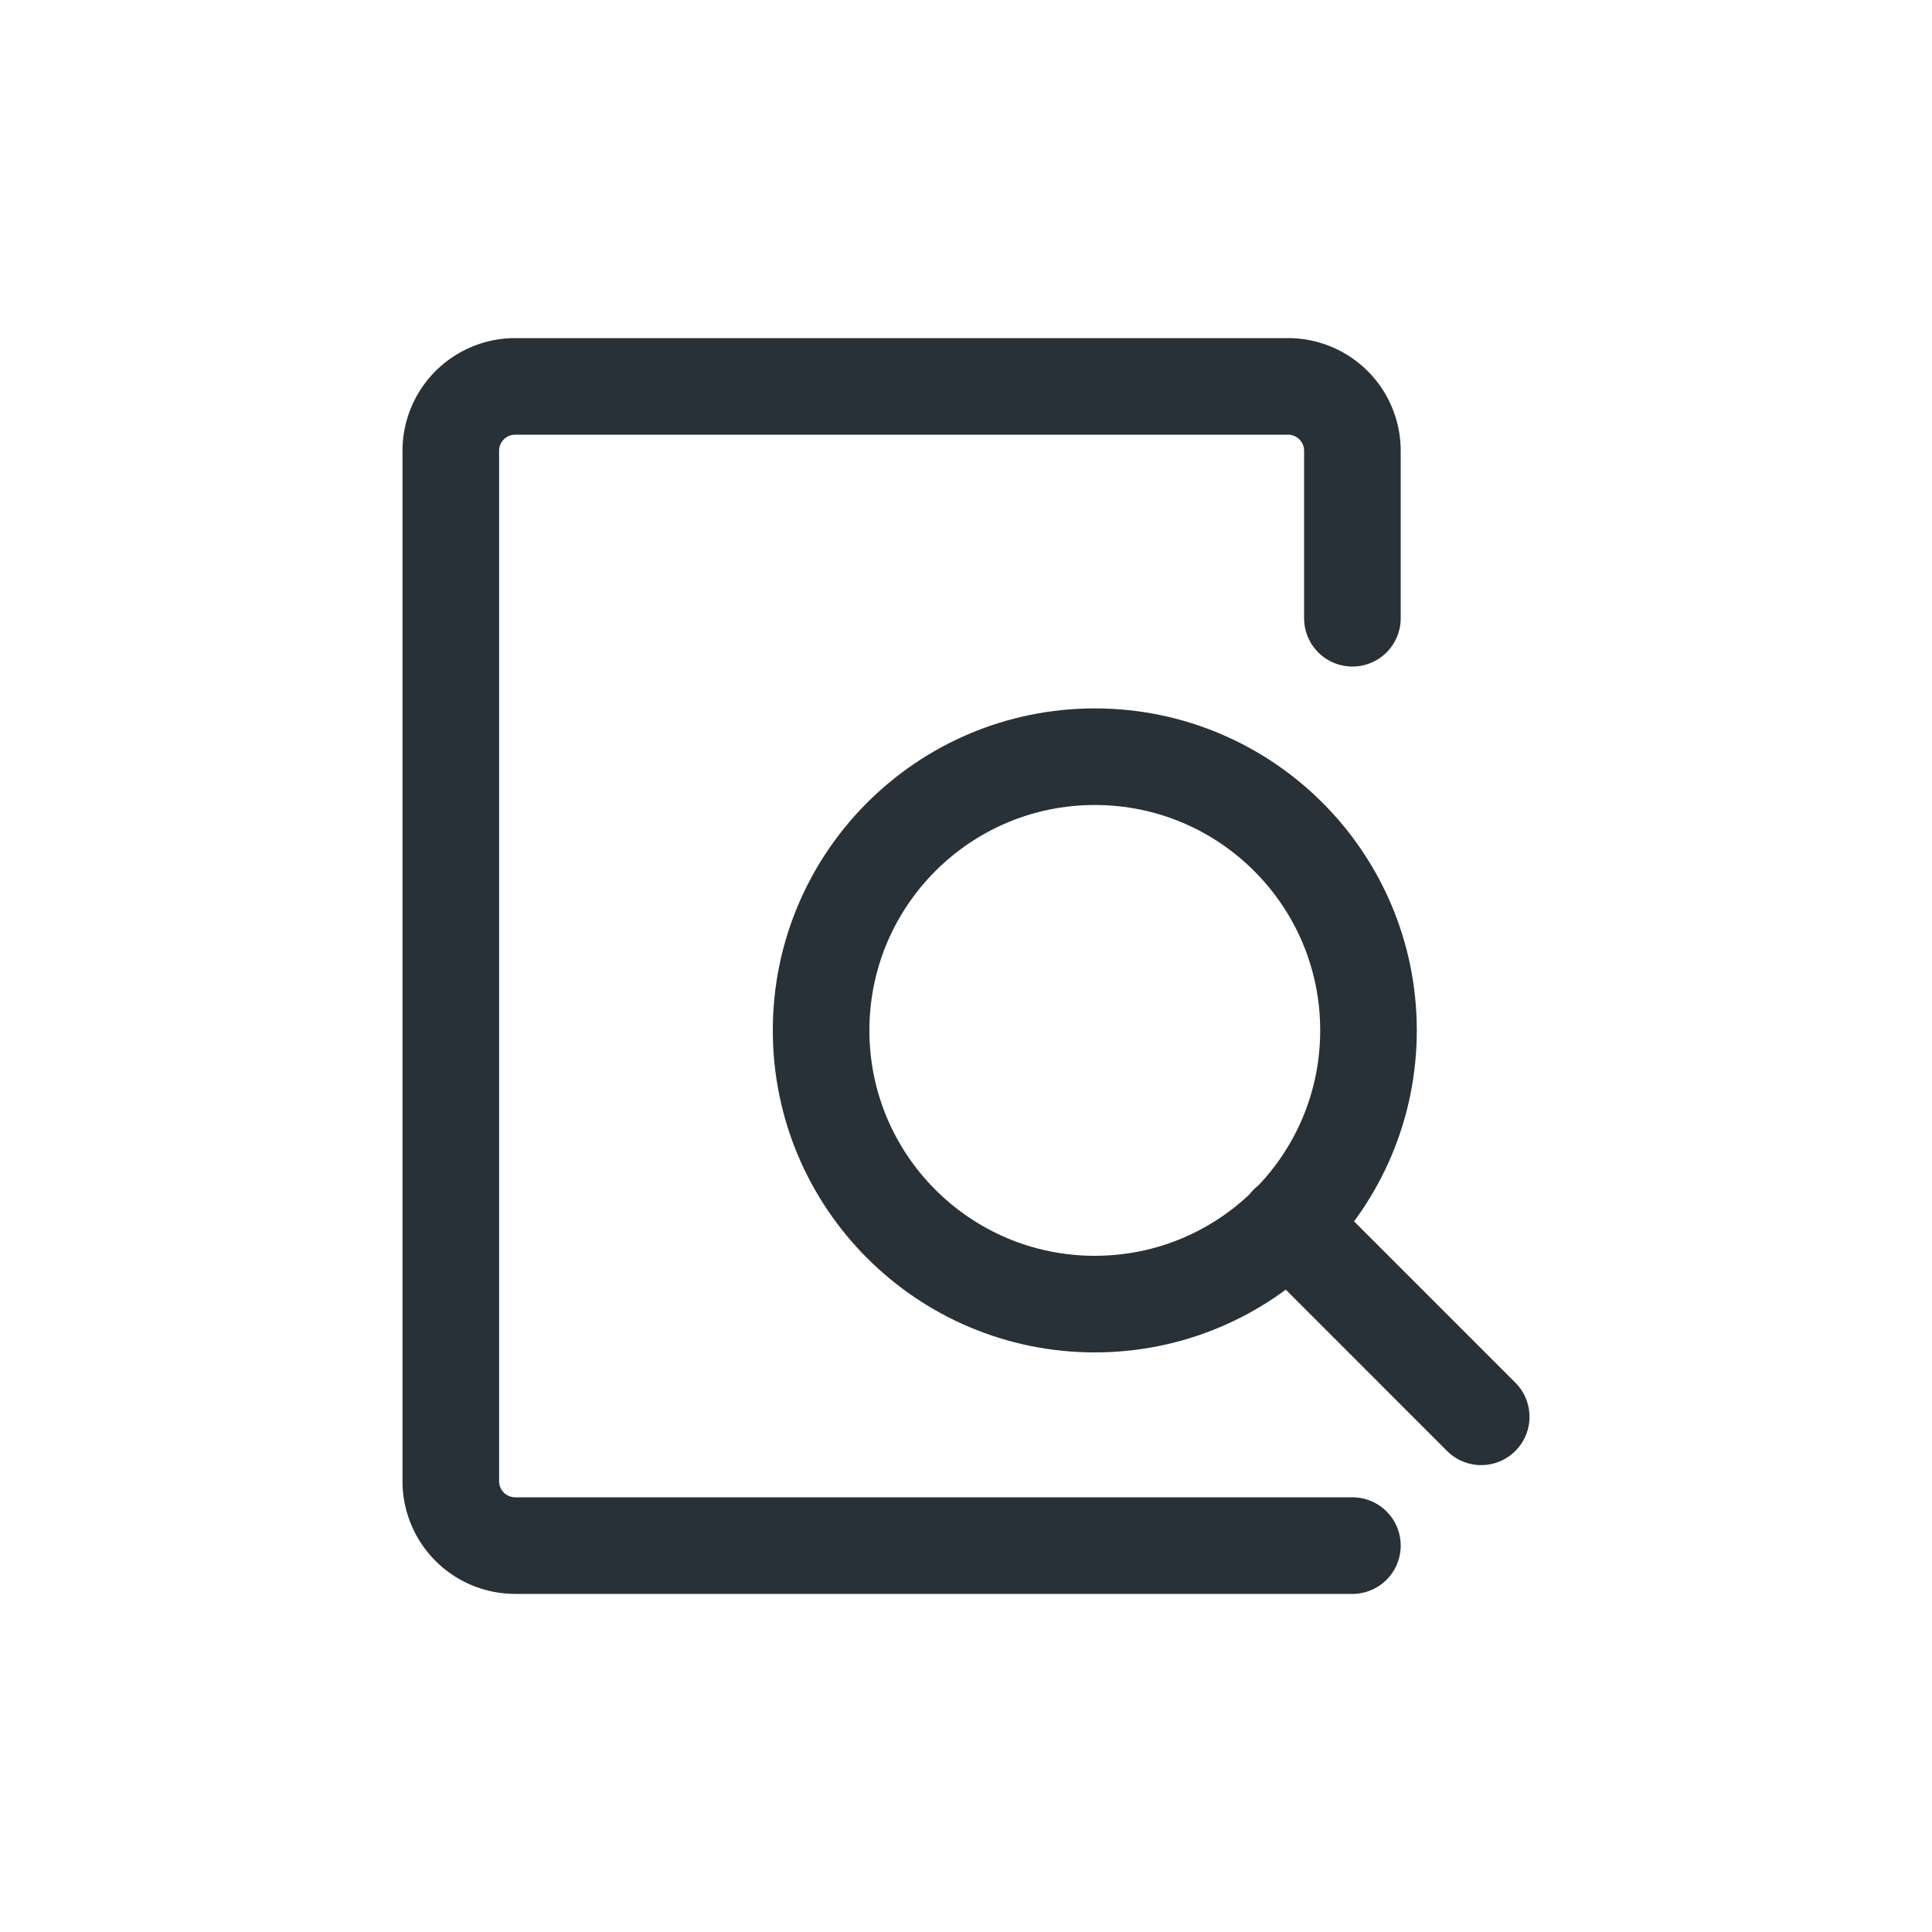 <svg width="30" height="30" viewBox="0 0 30 30" fill="none" xmlns="http://www.w3.org/2000/svg">
    <circle cx="17" cy="16" r="4.25" stroke="#283137" stroke-width="1.5"/>
    <path d="M21 24H8a1 1 0 0 1-1-1V7a1 1 0 0 1 1-1h12a1 1 0 0 1 1 1v2.6M20 19l3 3" stroke="#283137" stroke-width="1.5" stroke-linecap="round"/>
</svg>
